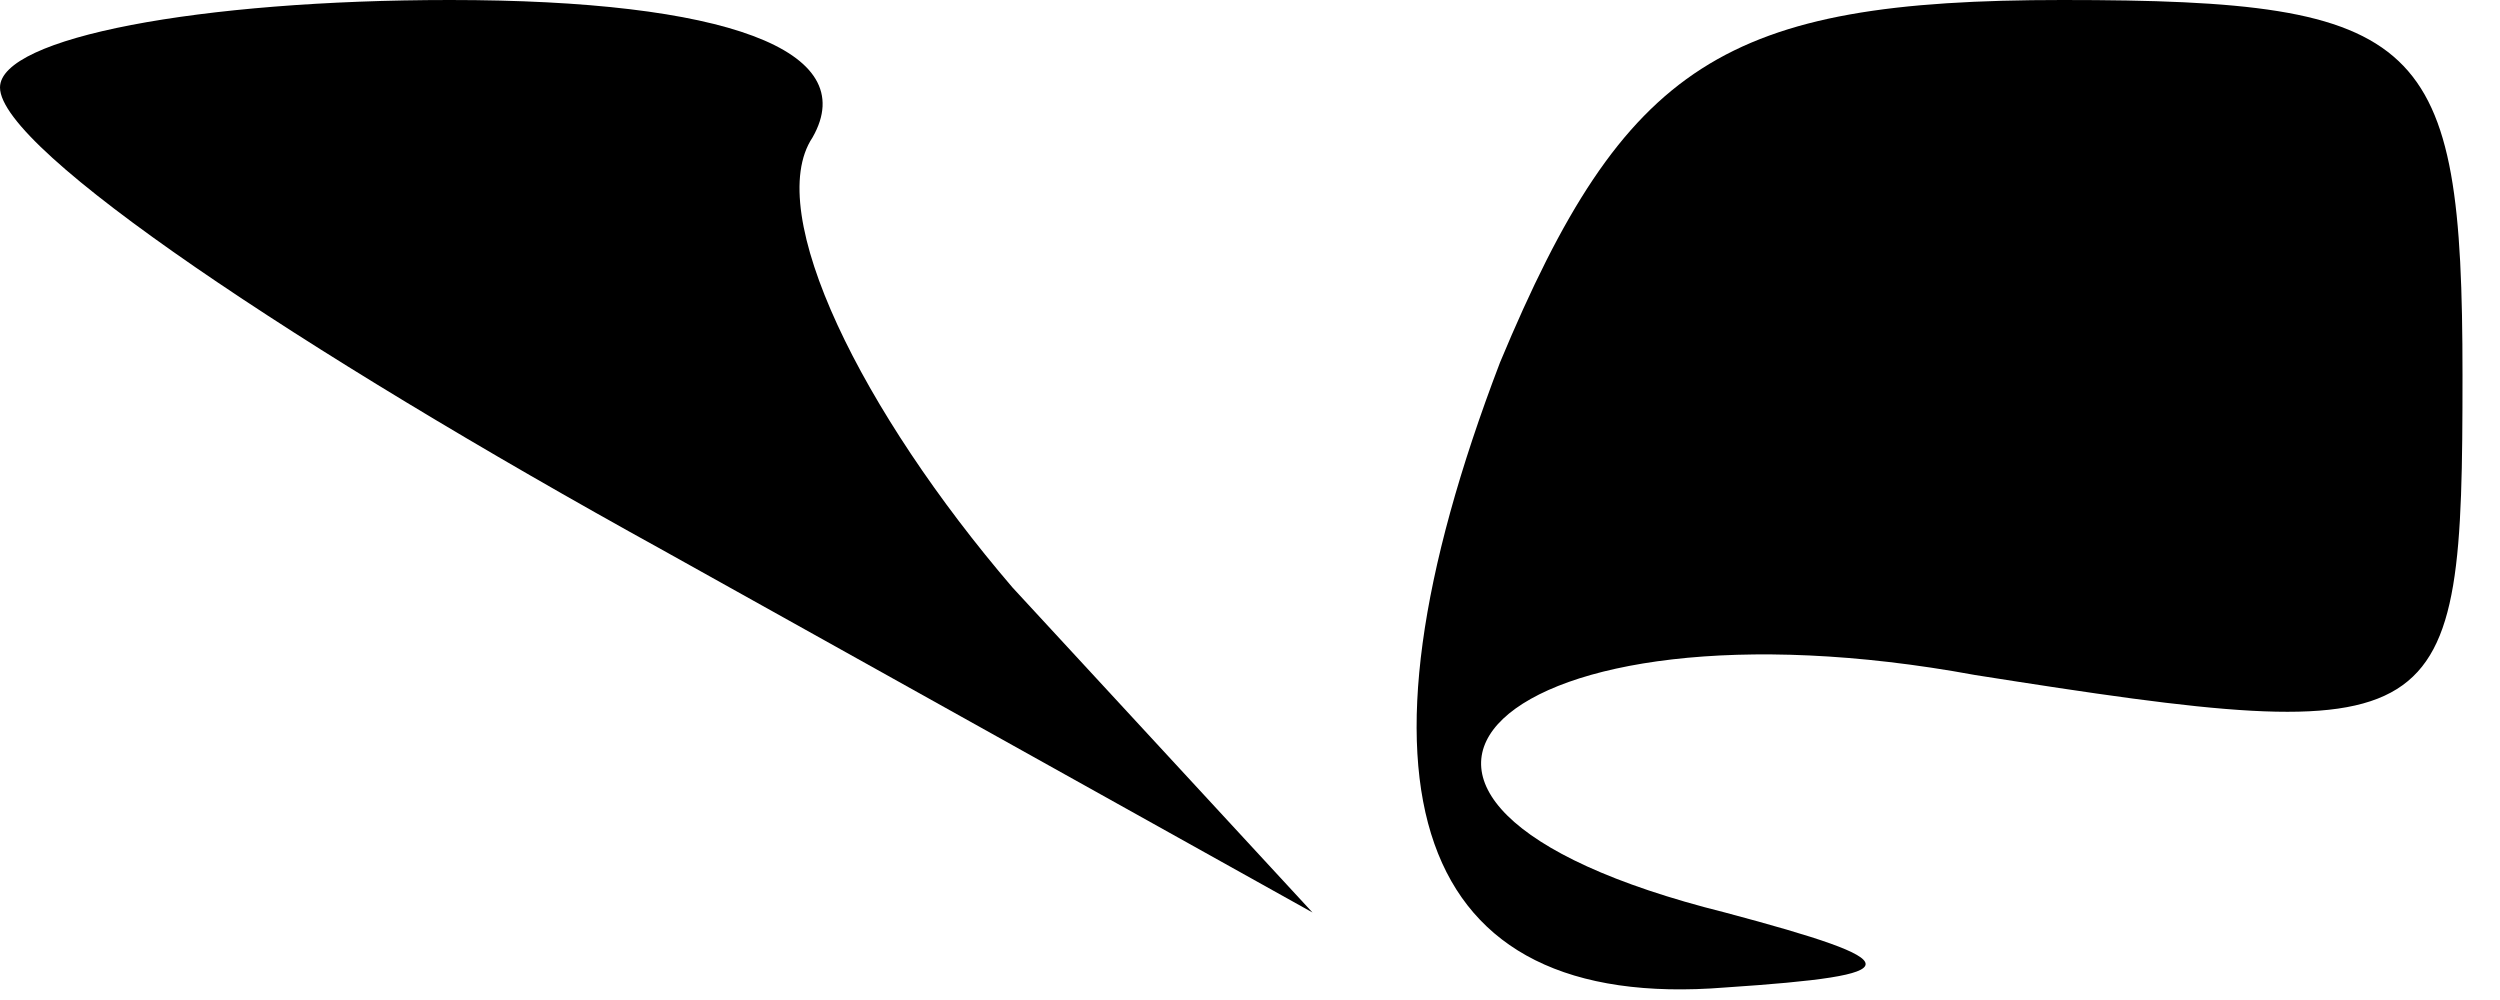 <?xml version="1.0" standalone="no"?>
<!DOCTYPE svg PUBLIC "-//W3C//DTD SVG 20010904//EN"
 "http://www.w3.org/TR/2001/REC-SVG-20010904/DTD/svg10.dtd">
<svg version="1.0" xmlns="http://www.w3.org/2000/svg"
 width="20pt" height="8pt" viewBox="0 0 20 8"
 preserveAspectRatio="xMidYMid meet">
<g transform="translate(0,8) scale(0.1,-0.1)"
fill="#000000" stroke="none">
<path fill="#000000" stroke="none" d="M0 73 c0 -5 24 -21 53 -37 l52 -29 -24
26 c-12 14 -20 30 -16 36 4 7 -7 11 -29 11 -20 0 -36 -3 -36 -7z"/>
<path fill="#000000" stroke="none" d="M120 51 c-13 -34 -7 -52 18 -50 15 1
15 2 0 6 -36 9 -18 26 20 19 38 -6 39 -5 39 24 0 27 -3 30 -32 30 -27 0 -35
-5 -45 -29z"/>
</g>
</svg>
